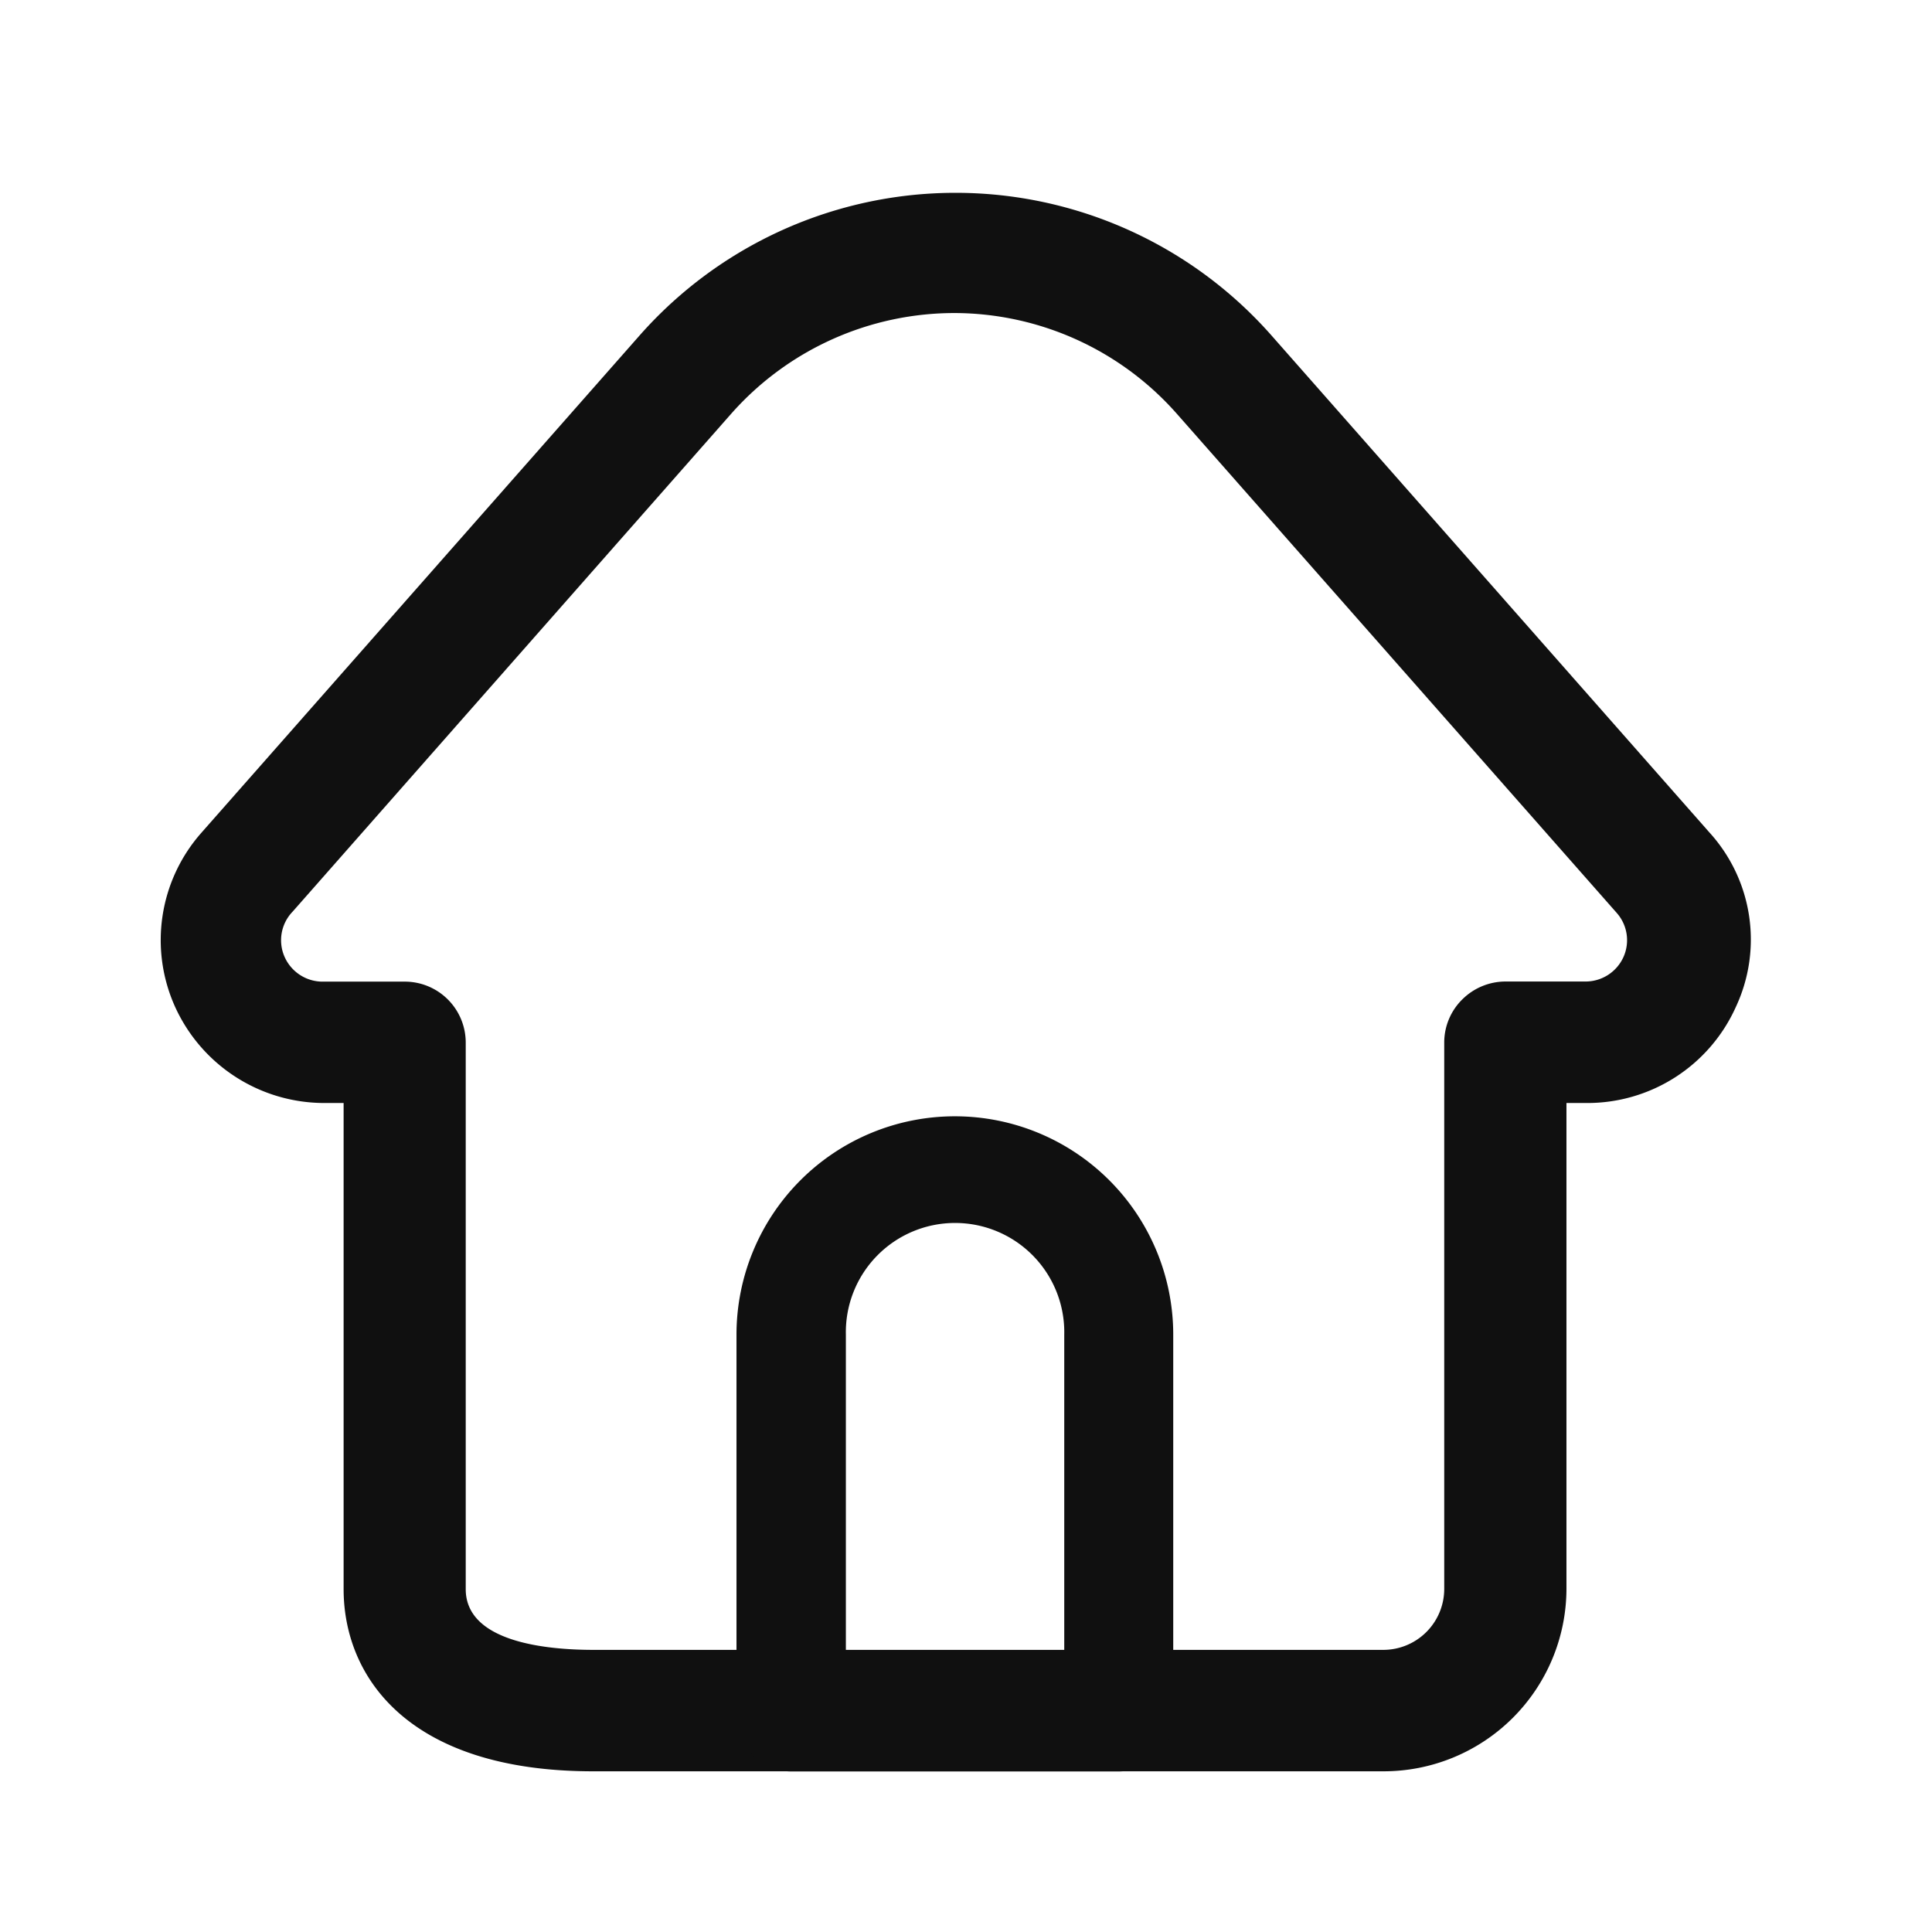 <svg xmlns="http://www.w3.org/2000/svg" width="34" height="34" viewBox="0 0 34 34"><g transform="translate(0 0.179)"><g transform="translate(2.828 3.215)"><path d="M24.522,30.8h-13.9c-3.25,0-4.391-1.658-4.391-3.208V19.039H5.883a2.885,2.885,0,0,1-2.617-1.691,2.852,2.852,0,0,1,.465-3.068l7.727-8.769a7.413,7.413,0,0,1,11.084,0l7.727,8.769a2.8,2.8,0,0,1,.463,3.069,2.864,2.864,0,0,1-2.637,1.69h-.344v8.555A3.218,3.218,0,0,1,24.522,30.8ZM16.989,5.137A5.245,5.245,0,0,0,13.06,6.9L5.334,15.671a.724.724,0,0,0-.14.8.732.732,0,0,0,.689.432H7.3A1.073,1.073,0,0,1,8.38,17.97v9.624c0,.93,1.41,1.069,2.249,1.069H24.522A1.073,1.073,0,0,0,25.6,27.594V17.97a1.066,1.066,0,0,1,.323-.759,1.08,1.08,0,0,1,.753-.31h1.41a.732.732,0,0,0,.667-.428.724.724,0,0,0-.118-.78L20.906,6.923a5.233,5.233,0,0,0-3.917-1.786Z" transform="translate(-3.012 -3.022)" fill="#101010"/><path d="M18.725,28.529H12.961A.961.961,0,0,1,12,27.569V20.843a3.843,3.843,0,1,1,7.686,0v6.725A.961.961,0,0,1,18.725,28.529Zm-4.8-1.922h3.843V20.843a1.922,1.922,0,1,0-3.843,0Z" transform="translate(-1.867 -0.749)" fill="#101010"/></g><g transform="translate(0 -0.179)"><rect width="34" height="34" fill="none"/></g></g></svg>